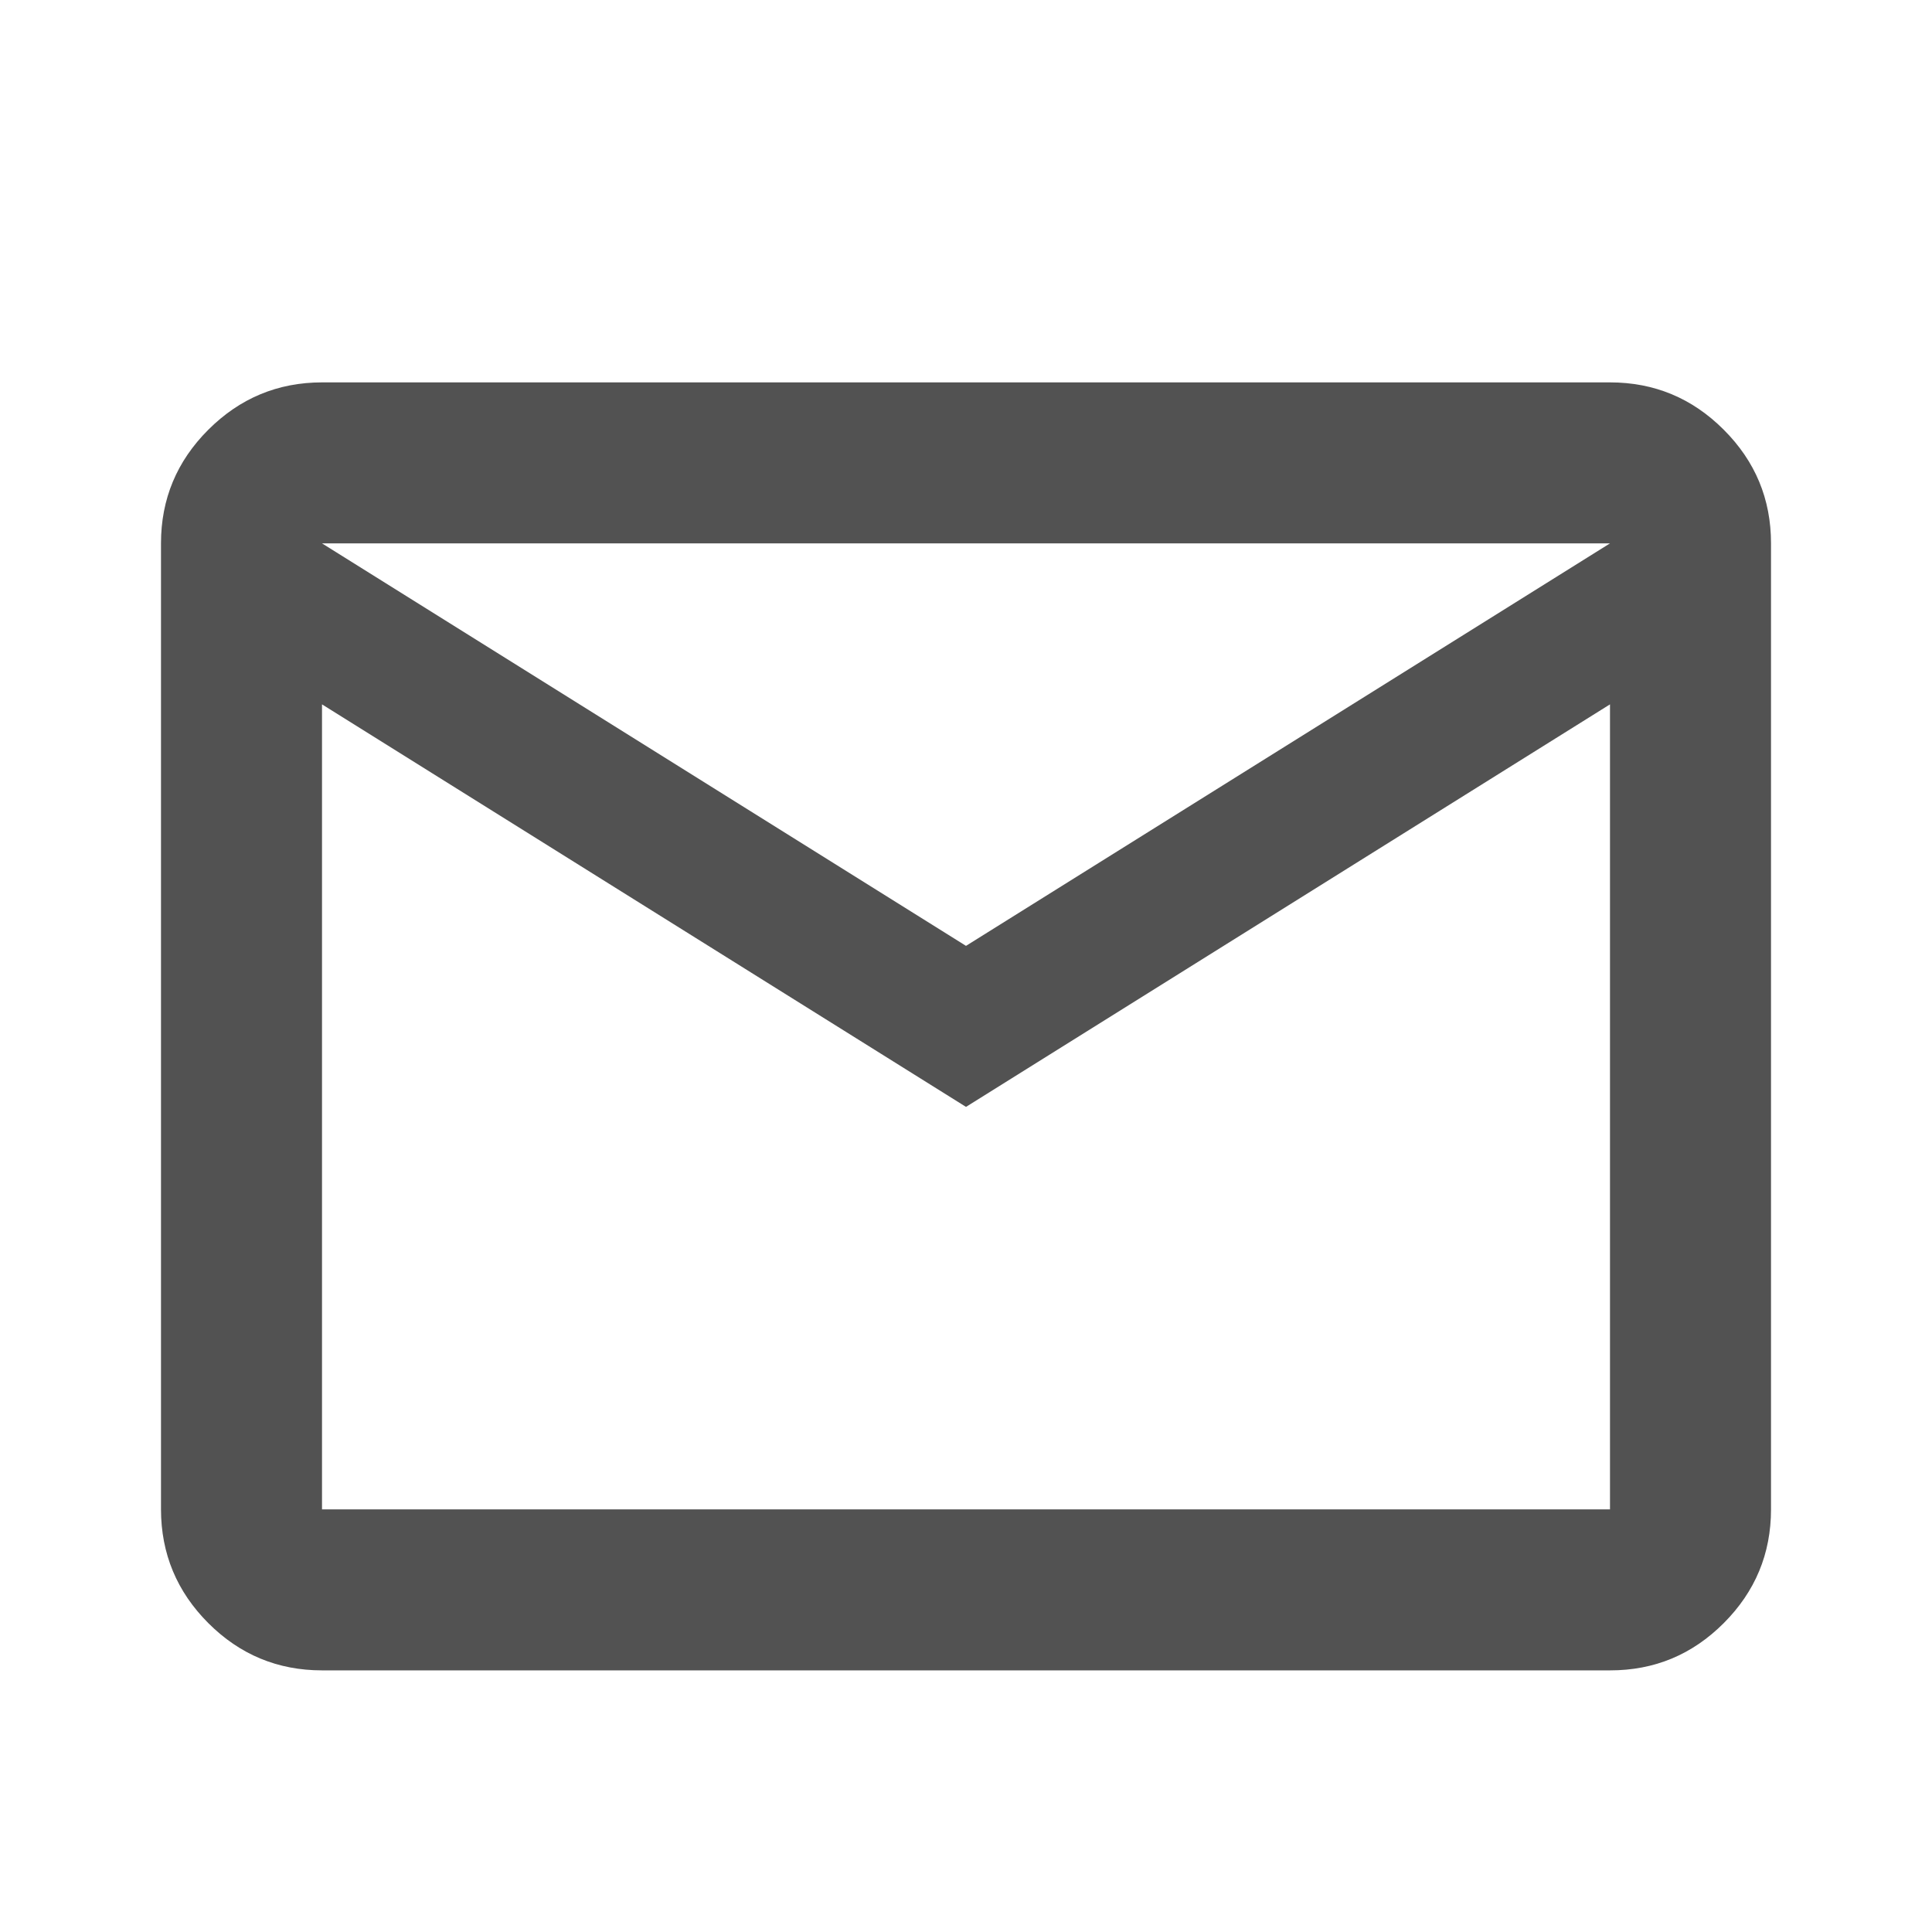 <svg width="64" height="64" viewBox="0 0 64 64" fill="none" xmlns="http://www.w3.org/2000/svg">
<path d="M10.667 55.333C9.2 55.333 7.945 54.812 6.901 53.768C5.858 52.724 5.335 51.468 5.333 50V18C5.333 16.533 5.856 15.278 6.901 14.235C7.947 13.191 9.202 12.668 10.667 12.667H53.333C54.8 12.667 56.056 13.189 57.101 14.235C58.147 15.28 58.668 16.535 58.667 18V50C58.667 51.467 58.145 52.723 57.101 53.768C56.058 54.813 54.802 55.335 53.333 55.333H10.667ZM32 36.667L10.667 23.333V50H53.333V23.333L32 36.667ZM32 31.333L53.333 18H10.667L32 31.333ZM10.667 23.333V18V50V23.333Z" fill="#525252"/>
</svg>

